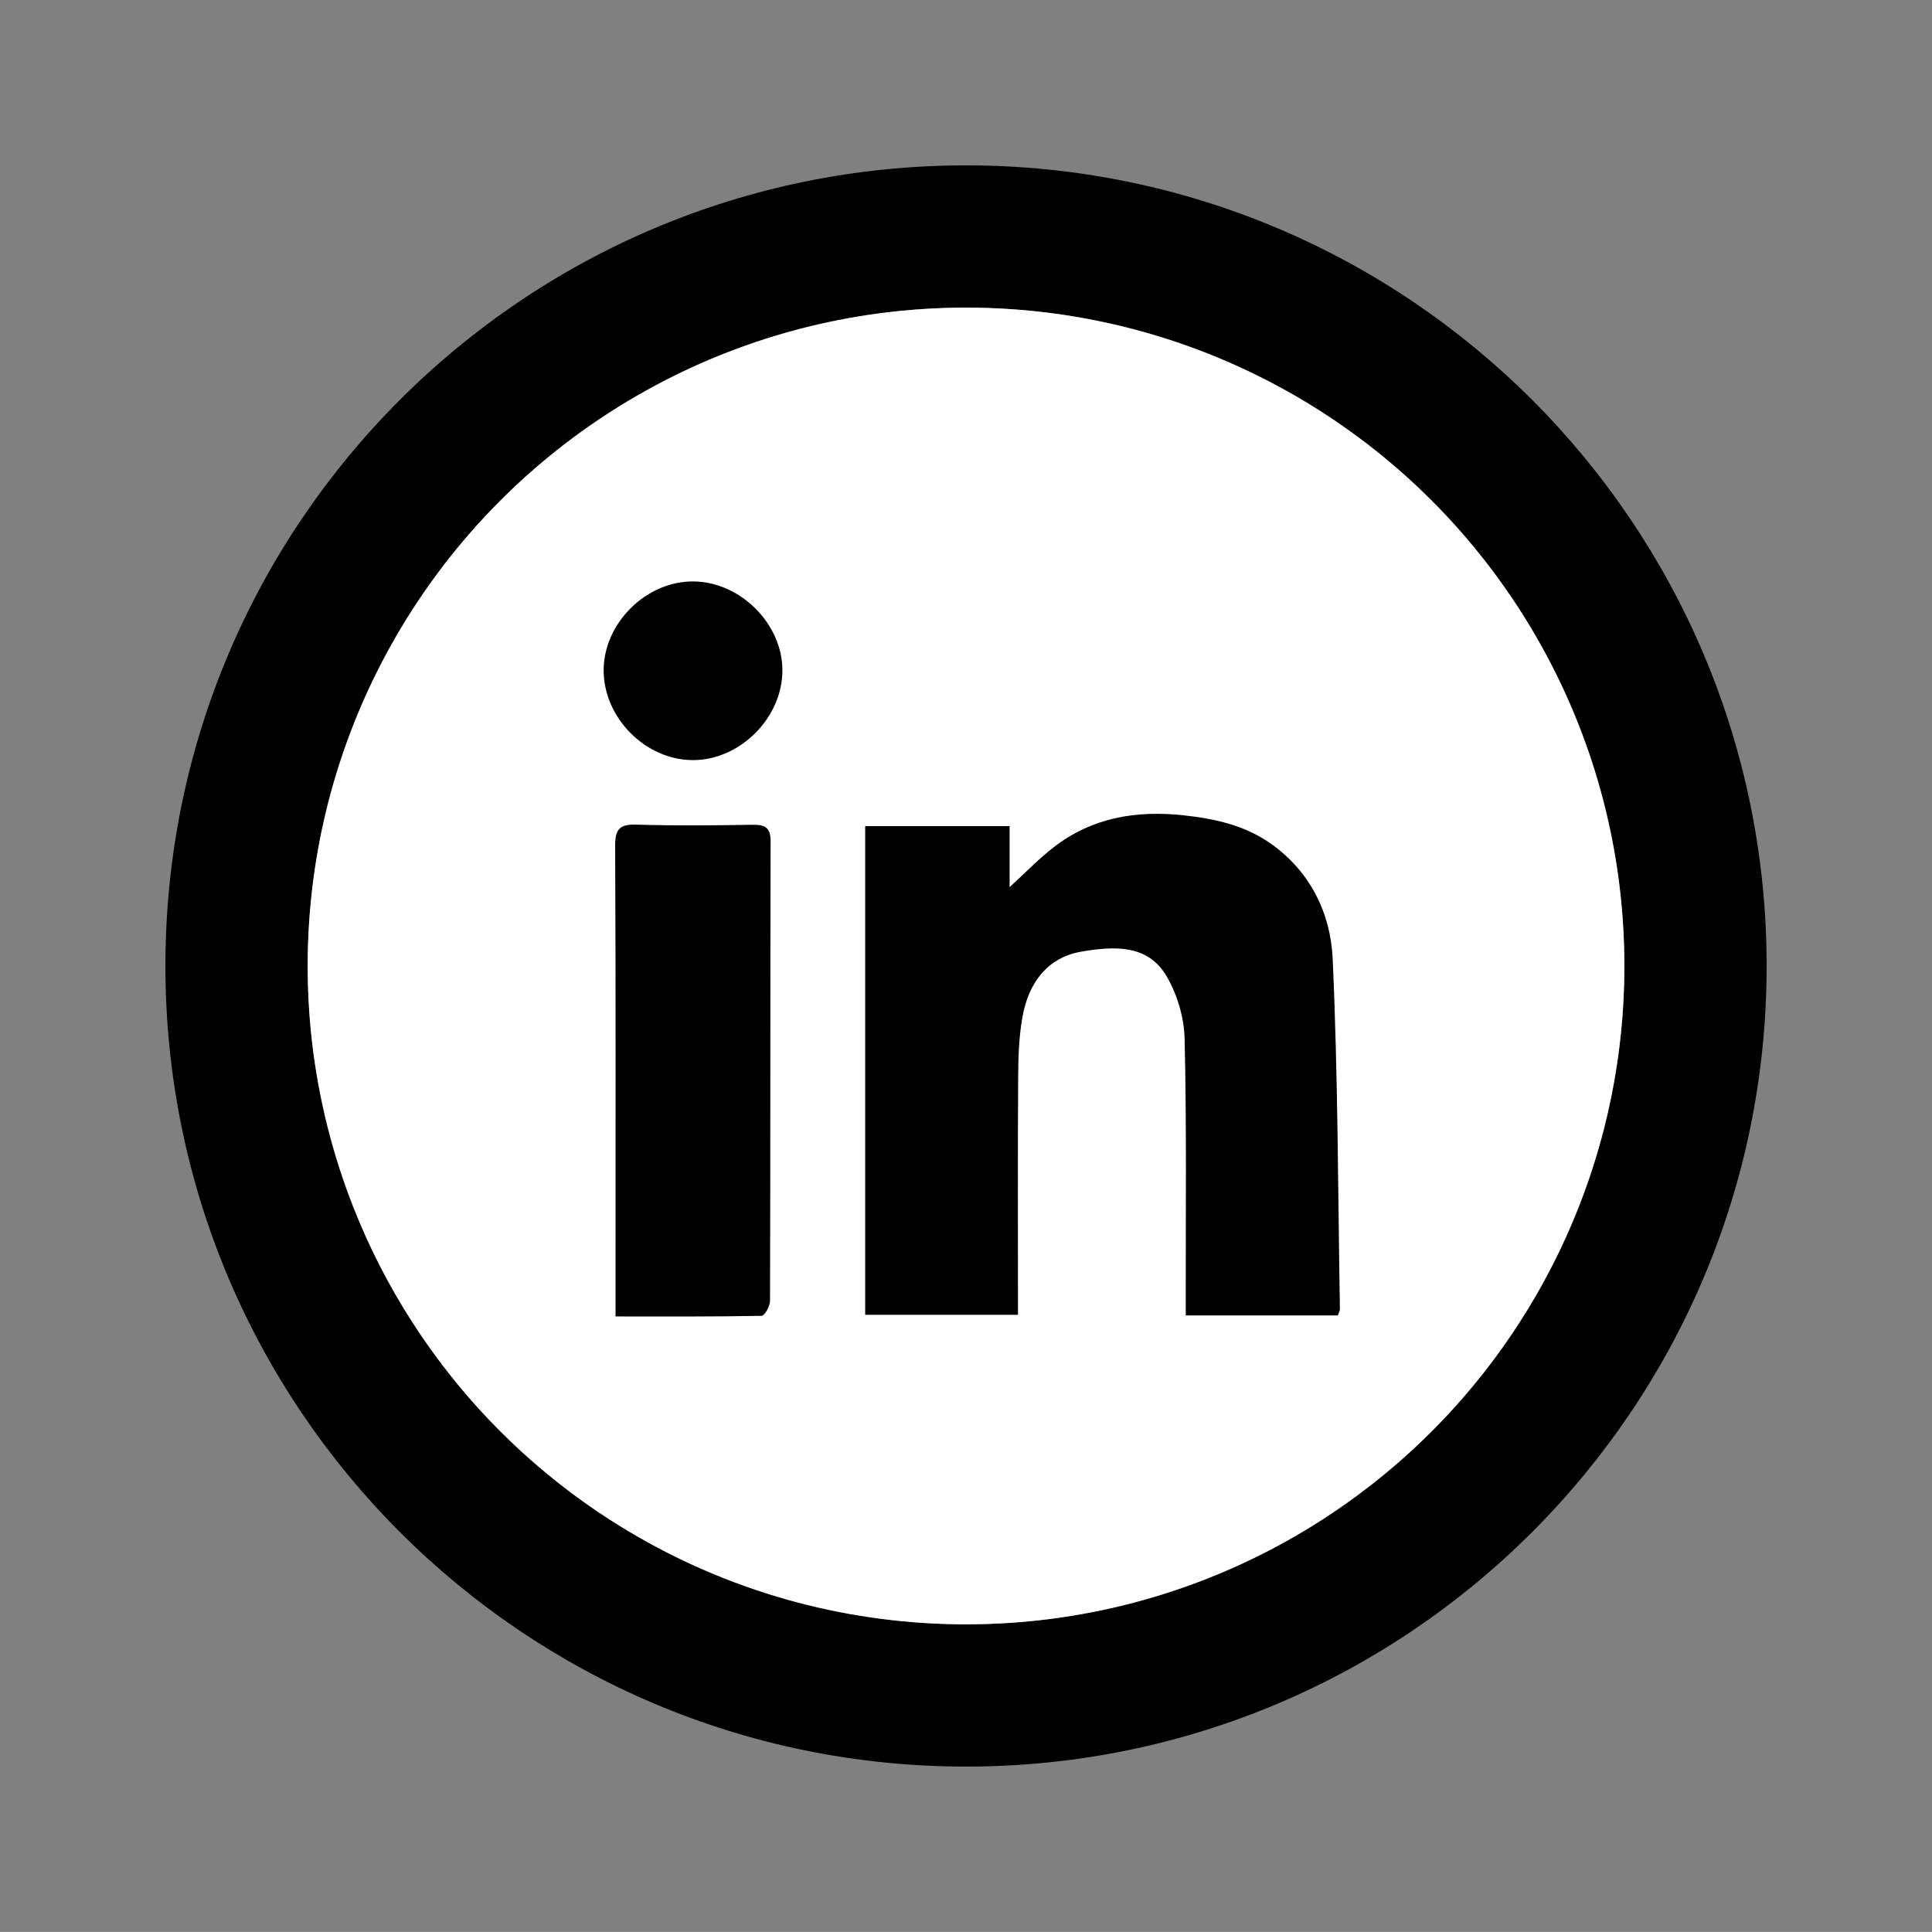 <?xml version="1.0" encoding="iso-8859-1"?>
<!-- Generator: Adobe Illustrator 16.0.0, SVG Export Plug-In . SVG Version: 6.00 Build 0)  -->
<!DOCTYPE svg PUBLIC "-//W3C//DTD SVG 1.1//EN" "http://www.w3.org/Graphics/SVG/1.1/DTD/svg11.dtd">
<svg version="1.1" id="Layer_1" xmlns="http://www.w3.org/2000/svg" xmlns:xlink="http://www.w3.org/1999/xlink" x="0px" y="0px"
	 width="40.119px" height="40.118px" viewBox="0 0 40.119 40.118" style="enable-background:new 0 0 40.119 40.118;"
	 xml:space="preserve">
<rect x="0" y="0" width="40.119" height="40.118" fill="#808080" stroke="none"/>
<path d="M20.06,3.434c-9.182,0-16.625,7.443-16.625,16.625c0,9.181,7.443,16.625,16.625,16.625s16.625-7.443,16.625-16.625
	C36.685,10.877,29.241,3.434,20.06,3.434z M20.06,33.73c-7.551,0-13.671-6.121-13.671-13.671S12.509,6.388,20.06,6.388
	S33.73,12.509,33.73,20.059S27.61,33.73,20.06,33.73z"/>
<circle style="fill:#FFFFFF;" cx="20.06" cy="20.059" r="13.671"/>
<g>
	<path style="fill-rule:evenodd;clip-rule:evenodd;" d="M17.966,27.302c0-3.377,0-6.751,0-10.147c1.007,0,1.985,0,2.999,0
		c0,0.432,0,0.86,0,1.267c0.306-0.279,0.592-0.577,0.912-0.826c0.798-0.62,1.717-0.773,2.708-0.665
		c0.648,0.071,1.264,0.207,1.802,0.586c0.82,0.578,1.239,1.44,1.286,2.375c0.111,2.427,0.11,4.858,0.151,7.288
		c0,0.037-0.022,0.072-0.043,0.135c-1.03,0-2.062,0-3.158,0c0-0.146,0-0.285,0-0.424c-0.002-1.776,0.019-3.553-0.024-5.326
		c-0.011-0.437-0.152-0.912-0.372-1.29c-0.396-0.681-1.119-0.624-1.766-0.515c-0.725,0.124-1.106,0.664-1.23,1.361
		c-0.07,0.398-0.086,0.809-0.088,1.213c-0.011,1.643-0.004,3.285-0.004,4.968C20.076,27.302,19.035,27.302,17.966,27.302z"/>
	<path style="fill-rule:evenodd;clip-rule:evenodd;" d="M12.782,27.337c0-0.353,0-0.626,0-0.901c0-2.957,0.006-5.916-0.008-8.874
		c-0.002-0.352,0.101-0.449,0.446-0.438c0.801,0.024,1.603,0.016,2.404,0.003c0.256-0.004,0.378,0.048,0.378,0.344
		c-0.009,3.182-0.002,6.363-0.012,9.544c0,0.107-0.111,0.308-0.176,0.309C14.821,27.343,13.825,27.337,12.782,27.337z"/>
	<path style="fill-rule:evenodd;clip-rule:evenodd;" d="M12.535,13.916c0.003-0.983,0.895-1.859,1.877-1.842
		c0.972,0.016,1.835,0.885,1.835,1.847c0,0.984-0.88,1.865-1.859,1.863C13.403,15.783,12.533,14.905,12.535,13.916z"/>
</g>
</svg>
